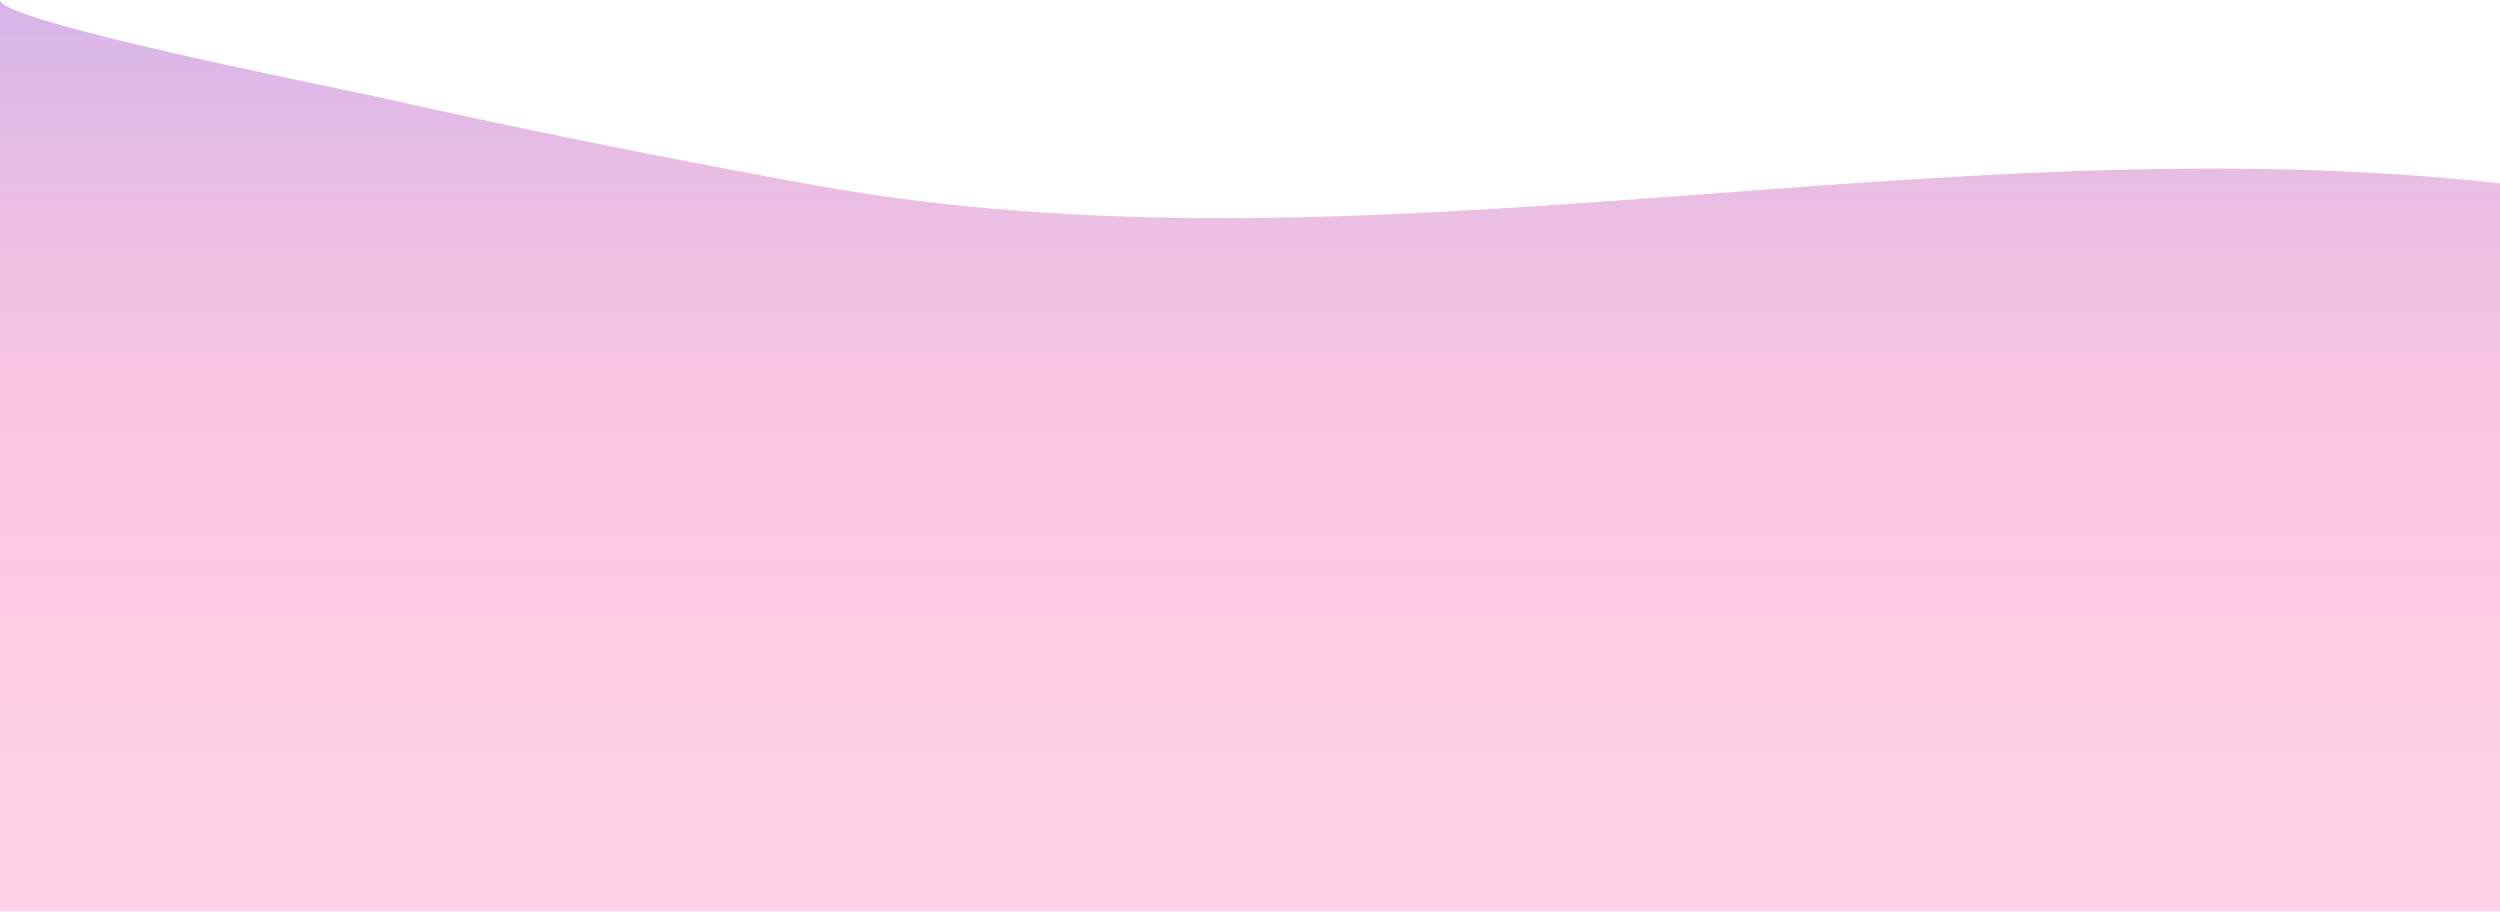 <?xml version="1.0" encoding="utf-8"?>
<!-- Generator: Adobe Illustrator 16.0.0, SVG Export Plug-In . SVG Version: 6.00 Build 0)  -->
<!DOCTYPE svg PUBLIC "-//W3C//DTD SVG 1.1//EN" "http://www.w3.org/Graphics/SVG/1.1/DTD/svg11.dtd">
<svg version="1.1" id="Layer_1" xmlns="http://www.w3.org/2000/svg" xmlns:xlink="http://www.w3.org/1999/xlink" x="0px" y="0px"
	 width="1262px" height="460.214px" viewBox="0 0 1262 460.214" enable-background="new 0 0 1262 460.214" xml:space="preserve">
<g id="Header_BG_1_" display="none">
	<linearGradient id="SVGID_1_" gradientUnits="userSpaceOnUse" x1="886.015" y1="344.53" x2="886.015" y2="699.998">
		<stop  offset="0" style="stop-color:#F72585;stop-opacity:0.2"/>
		<stop  offset="0.258" style="stop-color:#F42486;stop-opacity:0.226"/>
		<stop  offset="0.427" style="stop-color:#EC2389;stop-opacity:0.243"/>
		<stop  offset="0.57" style="stop-color:#DD1F8F;stop-opacity:0.257"/>
		<stop  offset="0.7" style="stop-color:#C71B97;stop-opacity:0.27"/>
		<stop  offset="0.82" style="stop-color:#AC15A1;stop-opacity:0.282"/>
		<stop  offset="0.931" style="stop-color:#8B0EAE;stop-opacity:0.293"/>
		<stop  offset="1" style="stop-color:#7209B7;stop-opacity:0.3"/>
	</linearGradient>
	<path display="inline" fill="url(#SVGID_1_)" d="M1262,344.53v355.468c0-8.408-100.71-34.053-112.259-37.421
		c-43.559-12.725-87.724-24.189-132.279-34.668c-166.282-39.102-336.637-67.559-507.433-92.1c0,0,349.11-64.759,462.092-94.957
		C1046.664,420.927,1262,344.53,1262,344.53z"/>
	<linearGradient id="SVGID_2_" gradientUnits="userSpaceOnUse" x1="100.74" y1="647.738" x2="1327.941" y2="-60.786">
		<stop  offset="0" style="stop-color:#4CC9F0;stop-opacity:0.2"/>
		<stop  offset="1" style="stop-color:#7209B7;stop-opacity:0.4"/>
	</linearGradient>
	<path display="inline" fill="url(#SVGID_2_)" d="M1262-175v519.53c0,0-210.795,75.434-289.879,96.322
		c-108.67,28.703-462.092,94.957-462.092,94.957c-8.396-1.211-16.781-2.402-25.178-3.594
		c-160.293-22.686-321.76-42.119-483.617-56.826c-0.403-45.576-0.832-91.142-1.261-136.718
		c35.353-10.596,70.741-21.113,105.993-31.914c176.746-54.141,350.719-113.779,521.428-178.515
		C733.903,87.851,840.399,46.952,940.543-2.461c49.194-24.268,96.826-50.488,141.281-79.785
		c20.65-13.613,40.837-27.734,59.647-42.881c6.971-5.625,45.804-49.873,51.187-49.873C1192.696-175,1262-175,1262-175z"/>
</g>
<g id="Header_BG_2_">
	
		<linearGradient id="SVGID_3_" gradientUnits="userSpaceOnUse" x1="630.973" y1="64.998" x2="630.973" y2="524.998" gradientTransform="matrix(-1 0 0 -1 1261.973 524.998)">
		<stop  offset="0" style="stop-color:#F72585;stop-opacity:0.2"/>
		<stop  offset="0.258" style="stop-color:#F42486;stop-opacity:0.226"/>
		<stop  offset="0.427" style="stop-color:#EC2389;stop-opacity:0.243"/>
		<stop  offset="0.57" style="stop-color:#DD1F8F;stop-opacity:0.257"/>
		<stop  offset="0.7" style="stop-color:#C71B97;stop-opacity:0.27"/>
		<stop  offset="0.82" style="stop-color:#AC15A1;stop-opacity:0.282"/>
		<stop  offset="0.931" style="stop-color:#8B0EAE;stop-opacity:0.293"/>
		<stop  offset="1" style="stop-color:#7209B7;stop-opacity:0.3"/>
	</linearGradient>
	<path fill="url(#SVGID_3_)" d="M0,460V0c0,10.886,169.002,44.087,188.385,48.448c73.105,16.475,147.209,31.318,221.988,44.884
		C689.449,143.956,975,60.798,1262,92.571V460c0,0-601.229,0-696.731,0C423.406,460,0,460,0,460z"/>
</g>
</svg>
